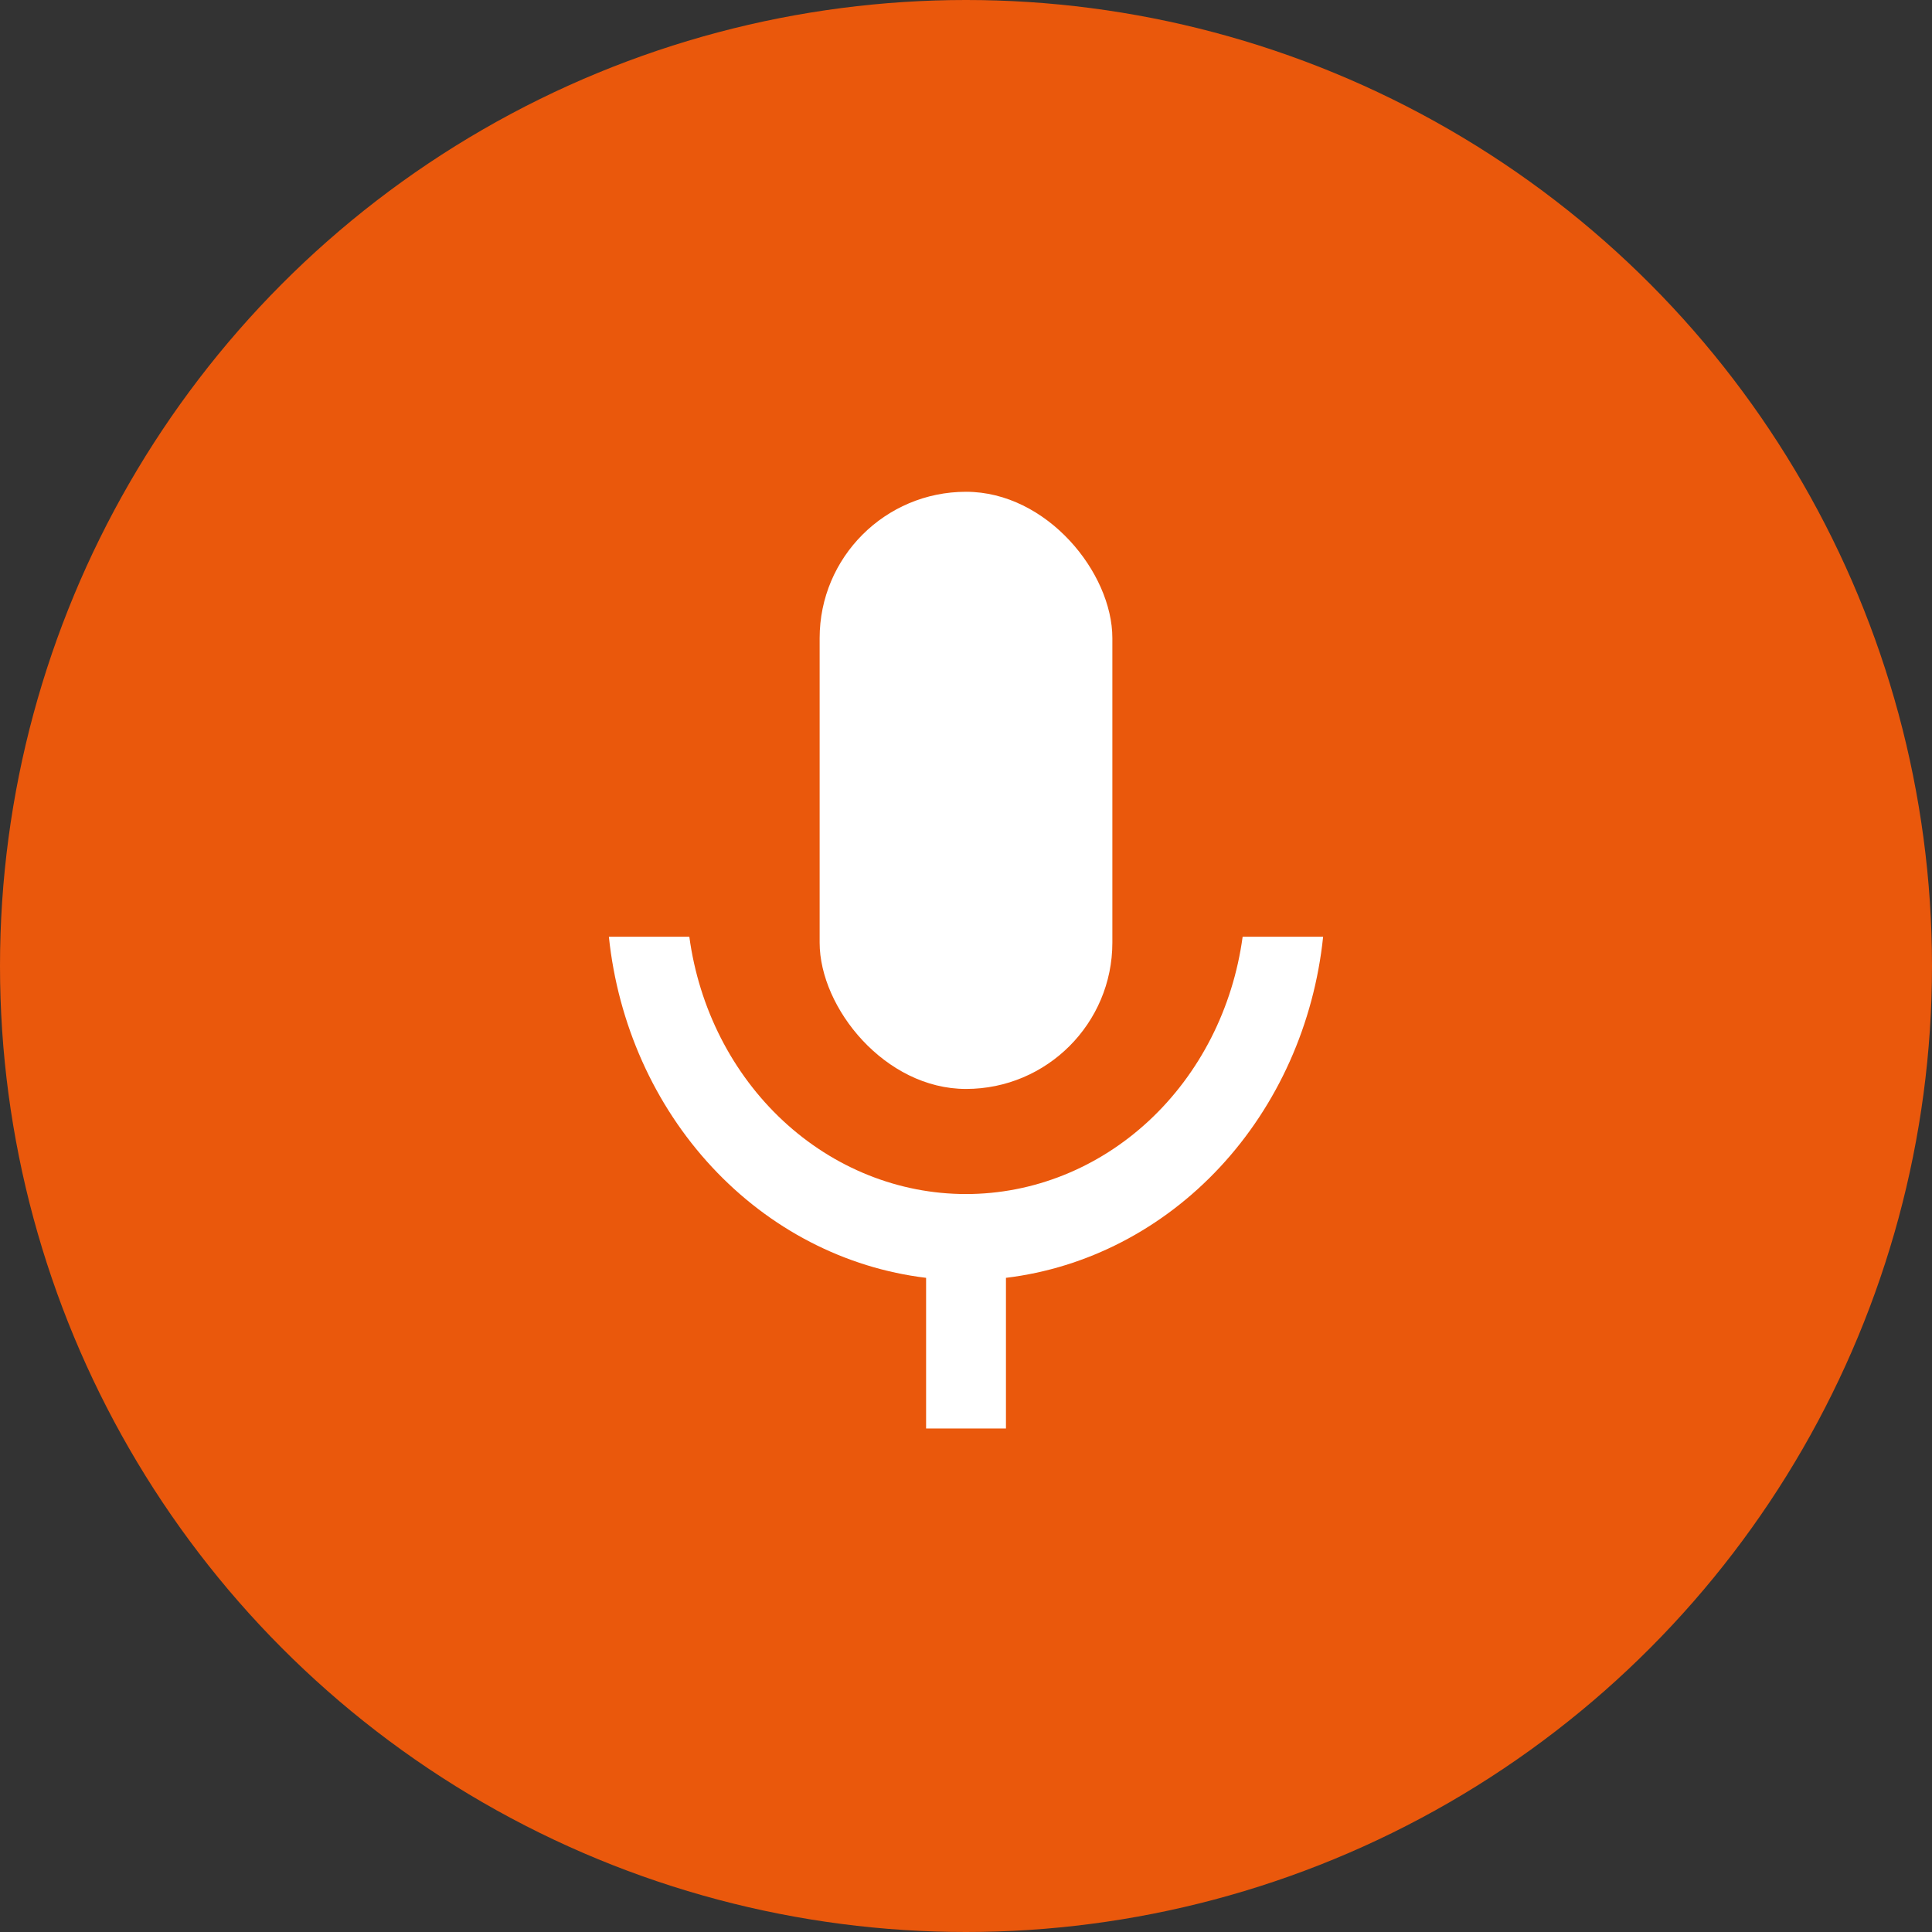 <svg width="165" height="165" viewBox="0 0 165 165" fill="none" xmlns="http://www.w3.org/2000/svg">
<rect x="0" y="0" width="165" height="165" fill="#333333" stroke="none"/>
<circle cx="82.5" cy="82.5" r="82.5" fill="#EA580C"/>
<path d="M52 80H58.871C59.697 86.104 62.54 91.684 66.878 95.72C71.217 99.755 76.762 101.976 82.498 101.976C88.235 101.976 93.78 99.755 98.118 95.72C102.457 91.684 105.299 86.104 106.126 80H113C112.225 87.439 109.122 94.373 104.2 99.666C99.278 104.959 92.829 108.297 85.912 109.132L85.912 122H79.092L79.092 109.132C72.174 108.298 65.724 104.961 60.802 99.667C55.879 94.374 52.776 87.439 52 80Z" fill="white"/>
<rect x="70" y="42" width="25" height="51" rx="12.5" fill="white"/>
</svg>
